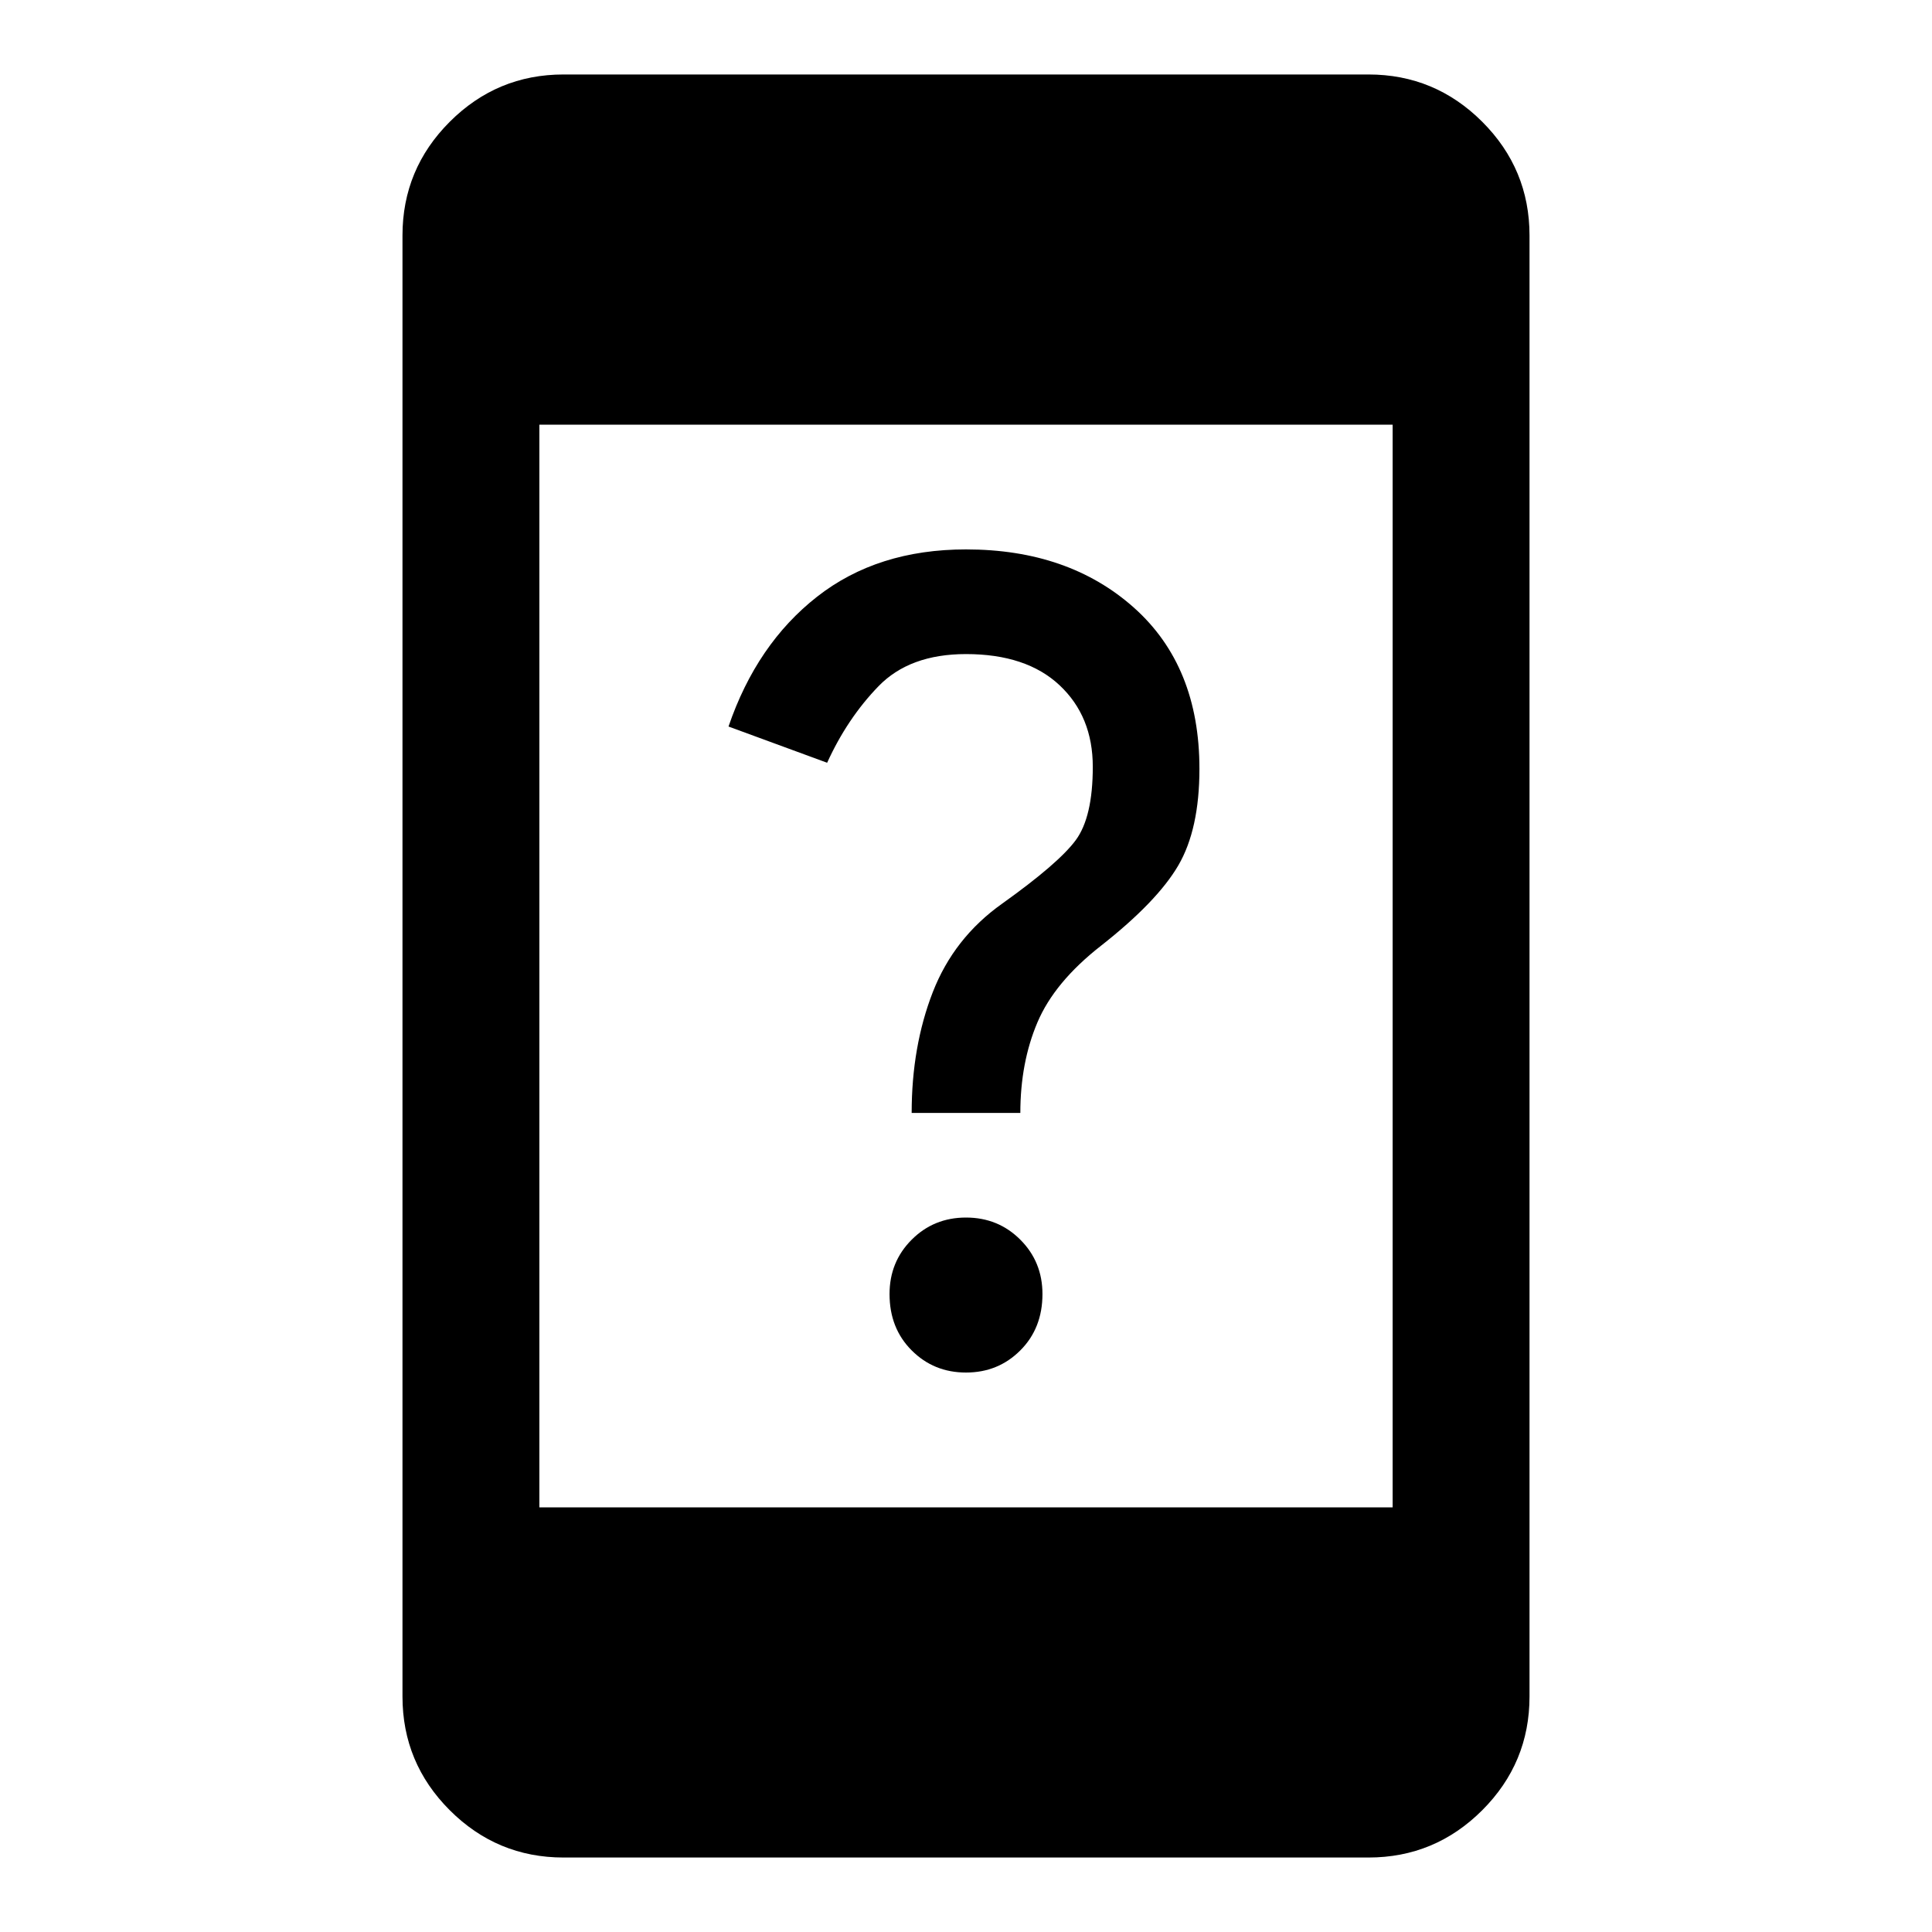 <svg xmlns="http://www.w3.org/2000/svg" height="40" width="40"><path d="M20 28.417q-.667 0-1.125-.459-.458-.458-.458-1.166 0-.667.458-1.125.458-.459 1.125-.459t1.125.459q.458.458.458 1.125 0 .708-.458 1.166-.458.459-1.125.459Zm-1.125-5.375q0-1.375.437-2.5.438-1.125 1.438-1.834 1.167-.833 1.521-1.312.354-.479.354-1.521 0-1.042-.687-1.687-.688-.646-1.938-.646-1.167 0-1.812.666-.646.667-1.063 1.584l-2.042-.75q.584-1.709 1.834-2.688 1.25-.979 3.083-.979 2.125 0 3.479 1.208 1.354 1.209 1.354 3.334 0 1.25-.437 2-.438.75-1.604 1.666-.959.75-1.313 1.584-.354.833-.354 1.875Zm-7.708 8.166h17.666V8.792H11.167Zm.5 7.25q-1.375 0-2.355-.979-.979-.979-.979-2.354V4.875q0-1.375.979-2.354.98-.979 2.355-.979h16.666q1.375 0 2.355.979.979.979.979 2.354v30.25q0 1.375-.979 2.354-.98.979-2.355.979Z"/></svg>